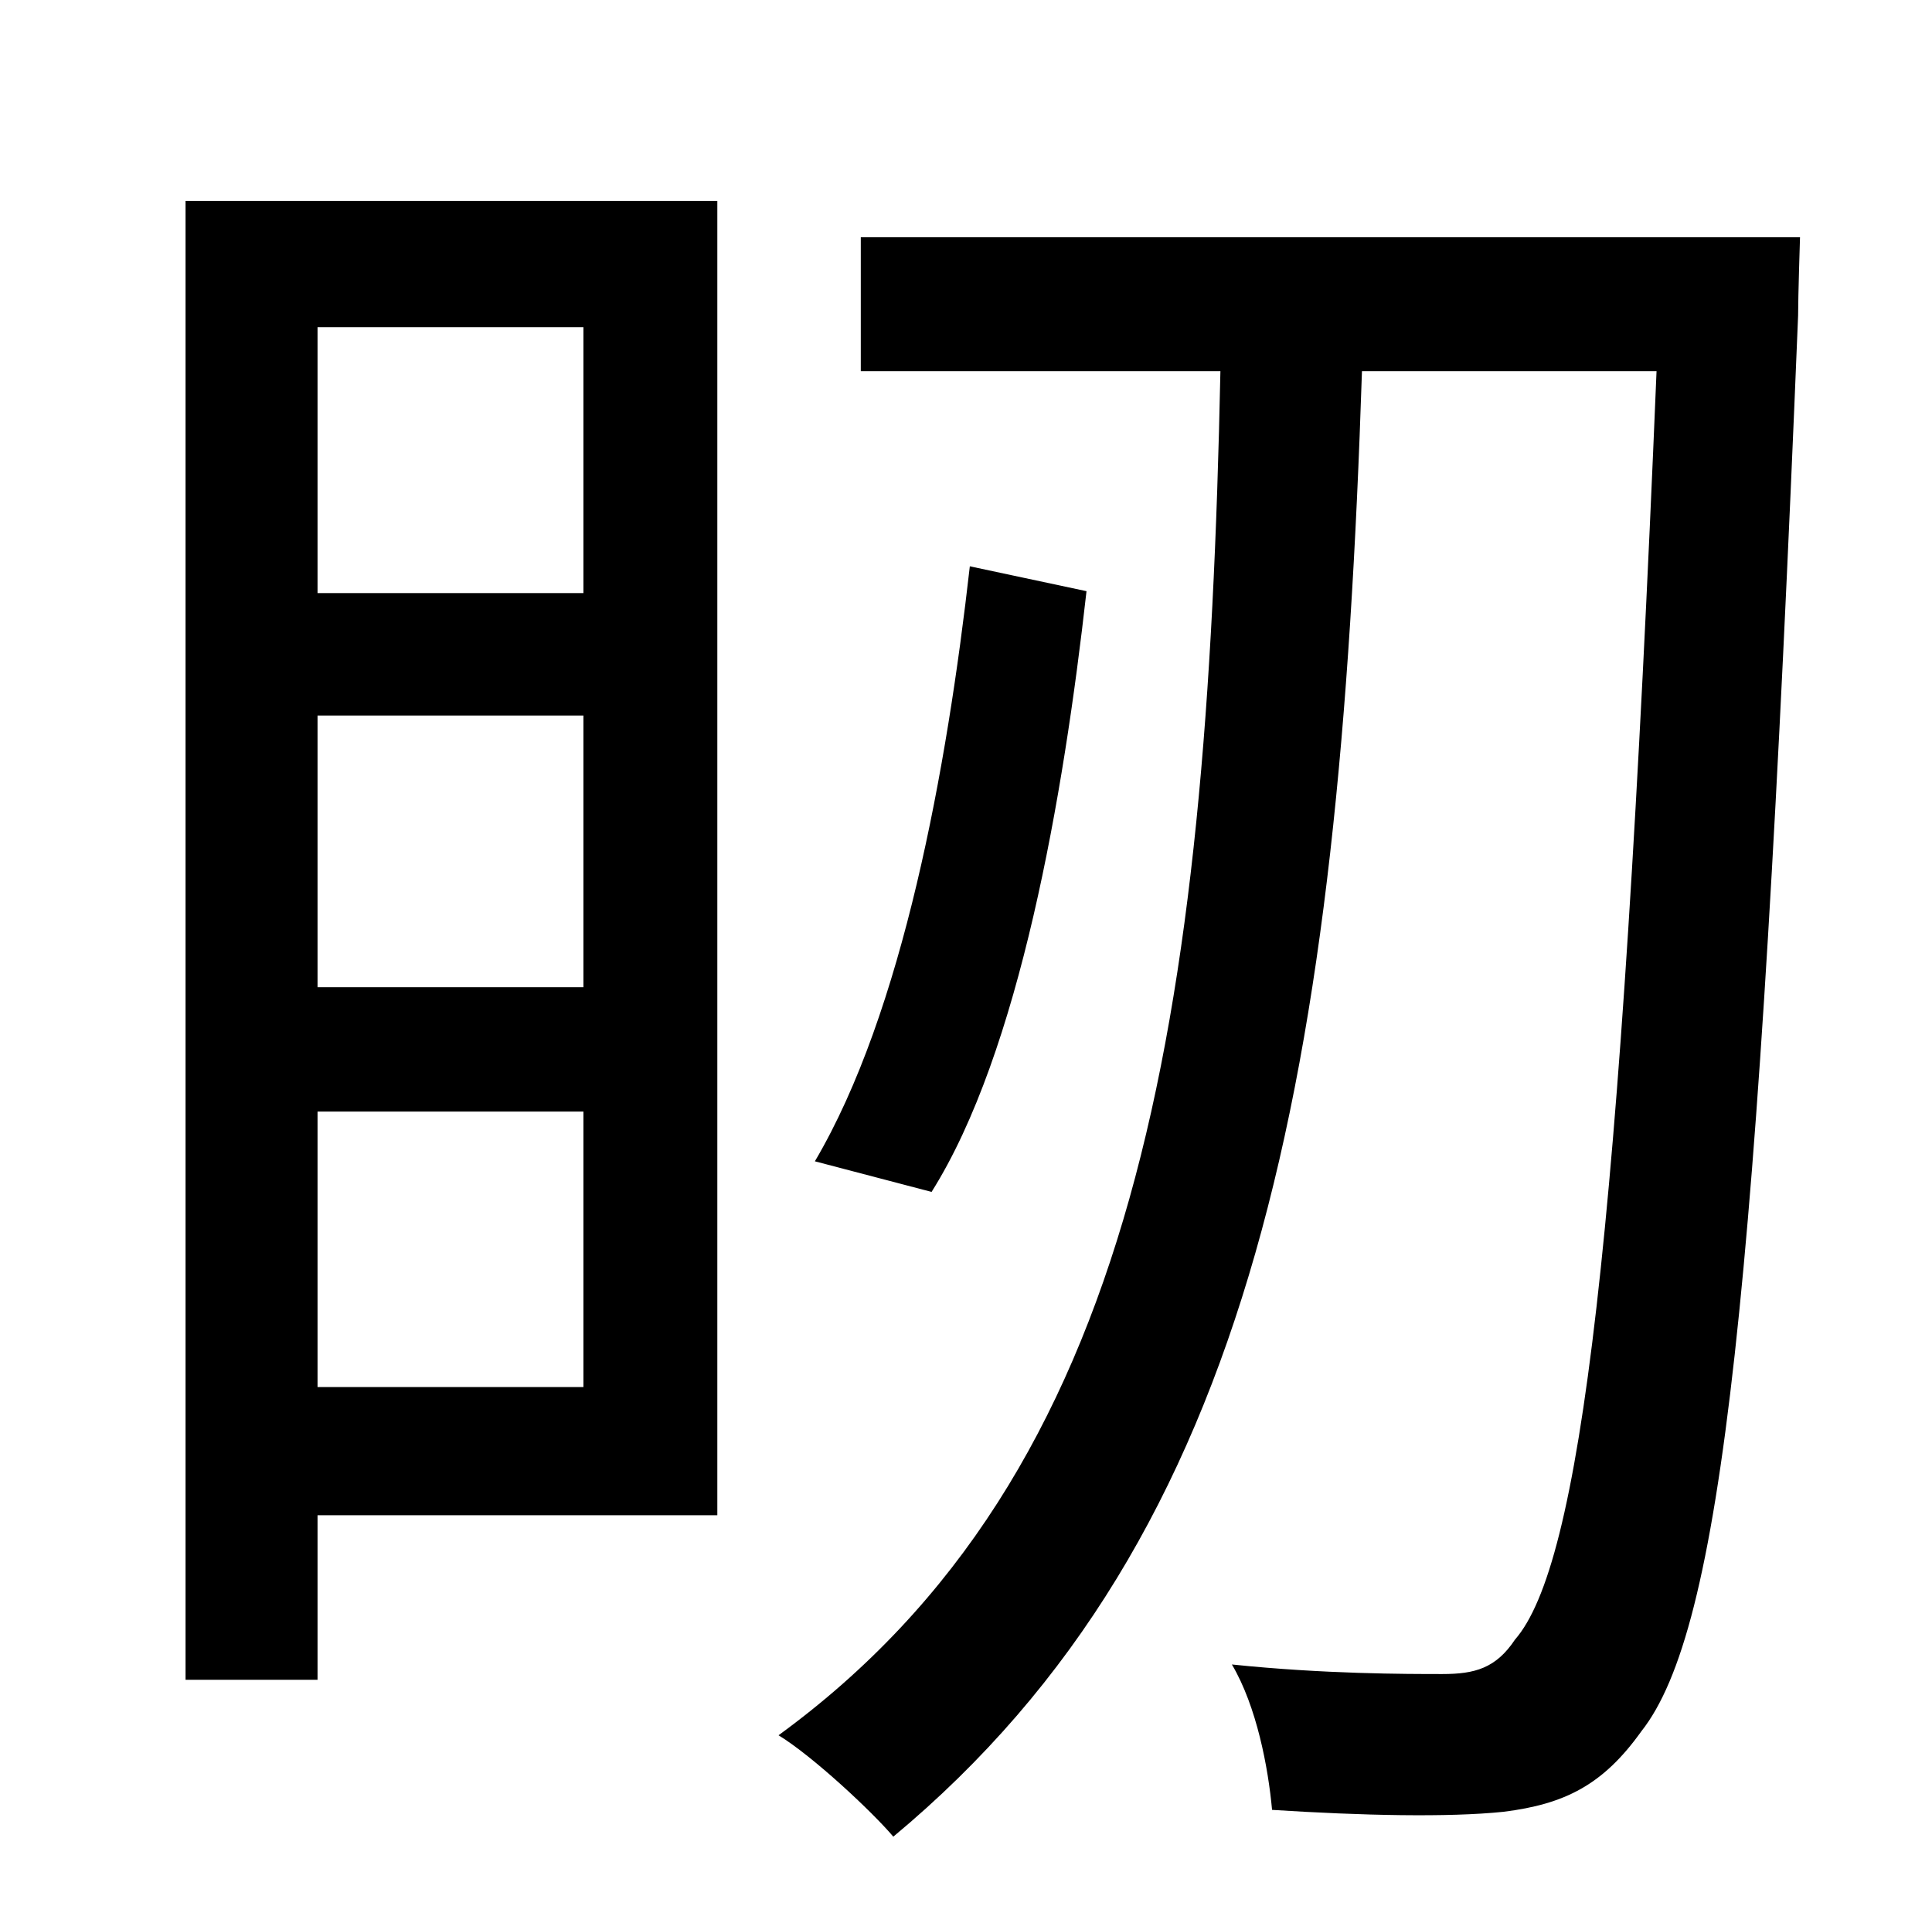 <?xml version="1.0" standalone="no"?>
<!DOCTYPE svg PUBLIC "-//W3C//DTD SVG 1.1//EN" "http://www.w3.org/Graphics/SVG/1.1/DTD/svg11.dtd" >
<svg xmlns="http://www.w3.org/2000/svg" xmlns:xlink="http://www.w3.org/1999/xlink" version="1.1" viewBox="-10 0 1010 1000">
   <path fill="currentColor"
d="M295 171h-139v139h139v-139zM156 725h139v-144h-139v144zM156 374v142h139v-142h-139zM365 105v687h-209v86h-69v-773h278zM440 124h491s-1 31 -1 41c-21 514 -40 687 -82 740c-20 28 -40 38 -72 42c-29 3 -74 2 -121 -1c-2 -22 -8 -54 -21 -76c48 5 91 5 110 5
c17 0 28 -3 38 -18c34 -39 55 -204 74 -663h-154c-12 366 -55 608 -245 766c-11 -13 -42 -42 -60 -53c188 -137 224 -373 231 -713h-188v-70zM497 296l61 13c-12 107 -35 241 -81 314l-61 -16c46 -78 69 -205 81 -311z" />
</svg>
